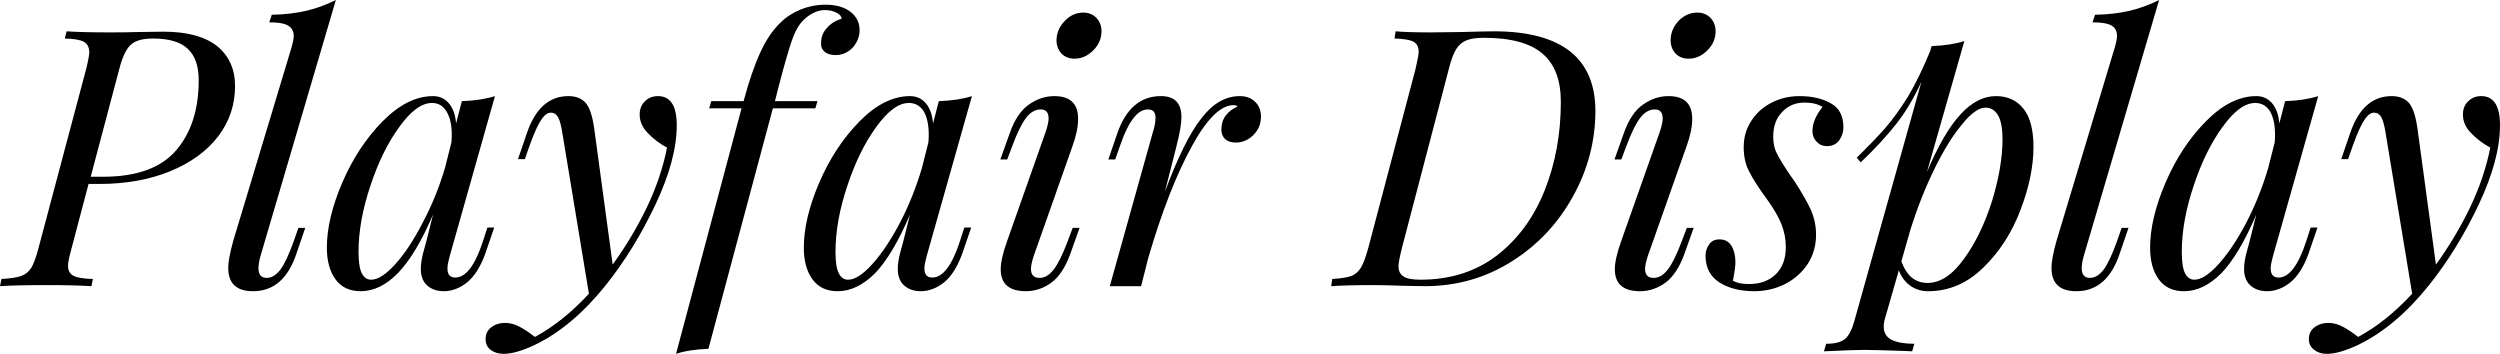 <svg xmlns="http://www.w3.org/2000/svg" viewBox="-0.33 -7.95 69.45 9.83"><path d="M4.21-7.07Q5.19-7.07 5.70-6.67Q6.20-6.26 6.20-5.56L6.20-5.56Q6.20-4.78 5.73-4.16Q5.25-3.54 4.39-3.19Q3.53-2.84 2.43-2.84L2.43-2.84L2.13-2.84L1.66-1.06Q1.64-0.99 1.60-0.83Q1.56-0.66 1.56-0.56L1.56-0.56Q1.56-0.37 1.71-0.29Q1.86-0.21 2.25-0.20L2.25-0.20L2.21 0Q1.75-0.03 0.97-0.03L0.97-0.03Q0.09-0.03-0.33 0L-0.33 0L-0.29-0.20Q0.07-0.22 0.25-0.28Q0.43-0.34 0.54-0.51Q0.64-0.68 0.74-1.06L0.74-1.06L2.06-6.02Q2.15-6.38 2.15-6.50L2.15-6.50Q2.15-6.70 2-6.79Q1.85-6.87 1.47-6.88L1.47-6.88L1.52-7.08Q1.92-7.05 2.75-7.05L2.75-7.05Q3.23-7.05 3.47-7.06L3.47-7.06L4.21-7.07ZM2.53-3.04Q3.93-3.04 4.56-3.77Q5.19-4.50 5.19-5.72L5.19-5.72Q5.19-6.31 4.89-6.59Q4.59-6.88 3.92-6.88L3.92-6.88Q3.62-6.88 3.45-6.80Q3.28-6.73 3.18-6.55Q3.07-6.37 2.98-6.02L2.98-6.02L2.19-3.04L2.53-3.04ZM6.91-0.85Q6.85-0.64 6.85-0.50L6.85-0.50Q6.85-0.23 7.08-0.23L7.08-0.23Q7.28-0.23 7.46-0.46Q7.63-0.69 7.83-1.25L7.83-1.25L7.96-1.62L8.15-1.62L7.90-0.89Q7.55 0.14 6.70 0.14L6.70 0.14Q6.01 0.14 6.01-0.51L6.01-0.51Q6.01-0.76 6.15-1.26L6.15-1.26L7.78-6.67Q7.83-6.85 7.83-6.95L7.83-6.95Q7.83-7.15 7.67-7.24Q7.52-7.33 7.15-7.33L7.15-7.33L7.22-7.54Q7.75-7.55 8.18-7.65Q8.60-7.75 9-7.95L9-7.95L6.91-0.85ZM13.09-1.26L13.21-1.63L13.40-1.63L13.15-0.90Q12.95-0.35 12.64-0.10Q12.33 0.14 12 0.14L12 0.14Q11.81 0.14 11.67 0.07Q11.53 0 11.45-0.12L11.45-0.12Q11.36-0.27 11.36-0.47L11.36-0.47Q11.36-0.68 11.43-0.94Q11.50-1.20 11.52-1.27L11.52-1.27L11.70-1.99Q11.22-0.87 10.72-0.36Q10.23 0.14 9.69 0.14L9.69 0.14Q9.23 0.14 8.99-0.19Q8.75-0.52 8.75-1.07L8.75-1.07Q8.75-1.88 9.18-2.88Q9.61-3.88 10.30-4.58Q10.99-5.28 11.70-5.28L11.70-5.28Q11.97-5.28 12.14-5.08Q12.31-4.88 12.34-4.52L12.34-4.52L12.50-5.14Q13.05-5.16 13.42-5.28L13.42-5.28L12.17-0.86Q12.16-0.82 12.13-0.70Q12.10-0.59 12.10-0.49L12.10-0.49Q12.10-0.24 12.32-0.24L12.32-0.24Q12.76-0.24 13.09-1.26L13.09-1.26ZM9.98-0.18Q10.26-0.18 10.65-0.61Q11.04-1.04 11.41-1.76Q11.79-2.47 12.03-3.28L12.03-3.28L12.21-3.99Q12.22-4.07 12.22-4.21L12.22-4.21Q12.22-4.62 12.07-4.86Q11.93-5.09 11.67-5.09L11.67-5.09Q11.24-5.09 10.76-4.42Q10.28-3.76 9.96-2.79Q9.63-1.81 9.63-0.95L9.63-0.95Q9.63-0.54 9.72-0.36Q9.81-0.18 9.98-0.18L9.98-0.18ZM17.95-5.28Q18.47-5.28 18.47-4.47L18.47-4.47Q18.47-3.52 17.88-2.27Q17.29-1.02 16.50-0.03L16.50-0.03Q15.57 1.13 14.53 1.63L14.53 1.63Q14 1.88 13.66 1.88L13.66 1.88Q13.45 1.88 13.30 1.77Q13.16 1.66 13.16 1.47L13.16 1.47Q13.16 1.26 13.32 1.14Q13.48 1.02 13.70 1.02L13.70 1.02Q13.91 1.02 14.11 1.13Q14.30 1.23 14.53 1.41L14.53 1.41Q15.31 0.99 16.03 0.21L16.03 0.21L15.29-4.27Q15.24-4.58 15.17-4.70Q15.10-4.82 14.97-4.82L14.97-4.82Q14.84-4.82 14.71-4.63Q14.57-4.43 14.38-3.90L14.38-3.90L14.25-3.53L14.06-3.53L14.31-4.26Q14.66-5.28 15.46-5.28L15.46-5.28Q15.78-5.28 15.95-5.08Q16.11-4.88 16.18-4.36L16.18-4.36L16.69-0.60Q17.24-1.36 17.64-2.19Q18.04-3.03 18.20-3.85L18.20-3.85Q17.90-4.01 17.67-4.25Q17.44-4.48 17.44-4.77L17.44-4.77Q17.44-5 17.59-5.14Q17.73-5.28 17.95-5.28L17.95-5.28ZM22.60-7.82Q23.04-7.82 23.30-7.62Q23.55-7.42 23.55-7.11L23.55-7.11Q23.55-6.85 23.36-6.63Q23.16-6.42 22.88-6.42L22.88-6.42Q22.69-6.42 22.58-6.51Q22.47-6.60 22.48-6.76L22.48-6.76Q22.48-7 22.64-7.17Q22.79-7.35 23.05-7.43L23.05-7.43Q23.05-7.52 22.92-7.59Q22.78-7.67 22.59-7.67L22.59-7.67Q22.29-7.67 22.01-7.41L22.01-7.41Q21.80-7.22 21.66-6.80Q21.52-6.39 21.31-5.58L21.31-5.58L21.20-5.15L21.20-5.14L22.38-5.14L22.32-4.94L21.14-4.94L19.35 1.74Q18.81 1.76 18.45 1.88L18.45 1.88L20.27-4.94L19.37-4.94L19.43-5.14L20.33-5.14L20.33-5.15Q20.55-5.97 20.79-6.49Q21.02-7 21.35-7.32L21.35-7.32Q21.58-7.55 21.92-7.69Q22.25-7.82 22.60-7.82L22.60-7.82ZM26.34-1.26L26.46-1.63L26.65-1.63L26.40-0.90Q26.20-0.35 25.89-0.10Q25.58 0.14 25.25 0.14L25.25 0.14Q25.06 0.14 24.92 0.07Q24.78 0 24.70-0.12L24.70-0.12Q24.61-0.27 24.61-0.47L24.61-0.47Q24.61-0.68 24.68-0.94Q24.75-1.20 24.77-1.27L24.77-1.27L24.95-1.99Q24.47-0.87 23.98-0.36Q23.48 0.14 22.94 0.14L22.94 0.14Q22.48 0.14 22.24-0.19Q22.00-0.52 22.00-1.07L22.00-1.07Q22.00-1.88 22.43-2.88Q22.86-3.88 23.55-4.58Q24.24-5.28 24.95-5.28L24.95-5.28Q25.22-5.28 25.39-5.08Q25.56-4.88 25.59-4.52L25.59-4.52L25.75-5.14Q26.30-5.16 26.67-5.28L26.67-5.28L25.42-0.86Q25.41-0.82 25.38-0.70Q25.35-0.59 25.35-0.49L25.35-0.49Q25.35-0.24 25.57-0.24L25.57-0.24Q26.01-0.24 26.34-1.26L26.34-1.26ZM23.23-0.18Q23.51-0.18 23.90-0.61Q24.29-1.04 24.67-1.76Q25.04-2.47 25.28-3.28L25.28-3.28L25.46-3.99Q25.47-4.07 25.47-4.21L25.47-4.21Q25.47-4.62 25.33-4.86Q25.18-5.09 24.92-5.09L24.92-5.09Q24.49-5.09 24.01-4.42Q23.53-3.76 23.21-2.79Q22.88-1.81 22.88-0.95L22.88-0.95Q22.88-0.54 22.97-0.36Q23.06-0.18 23.23-0.18L23.23-0.18ZM29.02-6.83Q29.02-7.13 29.25-7.37Q29.47-7.60 29.76-7.60L29.76-7.60Q29.99-7.60 30.13-7.45Q30.27-7.30 30.27-7.08L30.27-7.08Q30.27-6.78 30.04-6.55Q29.81-6.32 29.52-6.32L29.52-6.32Q29.30-6.32 29.16-6.46Q29.02-6.61 29.02-6.83L29.02-6.83ZM28.72-4.29Q28.80-4.53 28.80-4.66L28.80-4.66Q28.80-4.91 28.58-4.91L28.58-4.91Q28.35-4.91 28.17-4.67Q27.99-4.43 27.79-3.89L27.79-3.89L27.65-3.52L27.46-3.52L27.72-4.25Q27.92-4.82 28.26-5.05Q28.59-5.28 28.96-5.28L28.96-5.28Q29.62-5.28 29.62-4.65L29.62-4.65Q29.62-4.32 29.46-3.88L29.46-3.88L28.39-0.85Q28.31-0.61 28.31-0.48L28.31-0.48Q28.31-0.23 28.55-0.23L28.55-0.23Q28.76-0.23 28.94-0.46Q29.12-0.69 29.33-1.25L29.33-1.25L29.47-1.62L29.66-1.62L29.40-0.89Q29.20-0.34 28.88-0.10Q28.55 0.14 28.17 0.14L28.17 0.14Q27.47 0.14 27.47-0.47L27.47-0.47Q27.47-0.76 27.65-1.26L27.65-1.26L28.72-4.29ZM34.11-5.28Q34.38-5.28 34.54-5.12Q34.70-4.96 34.70-4.71L34.70-4.71Q34.70-4.41 34.49-4.20Q34.28-3.99 34-3.99L34-3.99Q33.82-3.99 33.71-4.08Q33.60-4.18 33.60-4.35L33.60-4.35Q33.60-4.58 33.72-4.74Q33.84-4.90 34.05-4.99L34.05-4.99Q34.01-5.03 33.94-5.03L33.94-5.03Q33.40-5.03 32.77-3.87Q32.13-2.70 31.57-0.79L31.57-0.79L31.37 0L30.50 0L31.70-4.29Q31.77-4.51 31.77-4.68L31.77-4.68Q31.77-4.91 31.56-4.91L31.56-4.91Q31.34-4.91 31.16-4.67Q30.97-4.44 30.78-3.89L30.78-3.89L30.65-3.52L30.46-3.52L30.71-4.25Q31.07-5.28 31.92-5.28L31.92-5.28Q32.49-5.28 32.49-4.70L32.49-4.70Q32.49-4.42 32.35-3.88L32.35-3.88L32.03-2.62Q32.57-4.07 33.05-4.67Q33.52-5.28 34.11-5.28L34.11-5.28ZM43.99-4.87Q43.99-3.62 43.37-2.50Q42.75-1.37 41.67-0.69Q40.58 0 39.25 0L39.25 0L38.67-0.01Q38.11-0.03 37.85-0.03L37.85-0.03Q37.04-0.03 36.65 0L36.65 0L36.68-0.20Q37.02-0.22 37.20-0.28Q37.37-0.34 37.48-0.52Q37.58-0.69 37.68-1.06L37.68-1.06L38.99-6.02Q39.08-6.40 39.08-6.51L39.08-6.51Q39.08-6.71 38.94-6.79Q38.79-6.87 38.41-6.88L38.41-6.88L38.44-7.08Q38.78-7.05 39.41-7.05L39.41-7.05L40.26-7.06Q40.94-7.08 41.17-7.08L41.17-7.08Q42.58-7.08 43.29-6.52Q43.99-5.96 43.99-4.87L43.99-4.87ZM39.13-0.18Q40.37-0.18 41.25-0.85Q42.13-1.53 42.58-2.66Q43.03-3.79 43.03-5.12L43.03-5.12Q43.03-6.03 42.52-6.46Q42.01-6.90 40.89-6.90L40.89-6.90Q40.58-6.90 40.41-6.83Q40.23-6.76 40.12-6.58Q40.01-6.40 39.92-6.04L39.92-6.04L38.61-1.04Q38.52-0.68 38.52-0.55L38.52-0.55Q38.52-0.36 38.66-0.27Q38.79-0.18 39.13-0.18L39.13-0.18ZM46.08-6.83Q46.08-7.13 46.30-7.37Q46.53-7.60 46.82-7.60L46.82-7.60Q47.05-7.60 47.19-7.45Q47.33-7.30 47.33-7.08L47.33-7.08Q47.33-6.78 47.10-6.55Q46.87-6.32 46.58-6.32L46.58-6.32Q46.36-6.32 46.22-6.46Q46.08-6.61 46.08-6.83L46.08-6.83ZM45.78-4.29Q45.86-4.53 45.86-4.66L45.86-4.66Q45.86-4.91 45.64-4.91L45.64-4.91Q45.41-4.91 45.23-4.67Q45.05-4.43 44.85-3.89L44.85-3.89L44.71-3.52L44.52-3.52L44.78-4.25Q44.98-4.82 45.32-5.05Q45.65-5.28 46.02-5.28L46.02-5.28Q46.68-5.28 46.68-4.65L46.68-4.65Q46.68-4.32 46.52-3.88L46.52-3.88L45.45-0.85Q45.37-0.61 45.37-0.48L45.37-0.48Q45.37-0.23 45.61-0.23L45.61-0.23Q45.82-0.23 46-0.46Q46.18-0.69 46.39-1.25L46.39-1.25L46.53-1.62L46.72-1.62L46.46-0.89Q46.26-0.34 45.94-0.10Q45.61 0.14 45.23 0.14L45.23 0.14Q44.53 0.14 44.53-0.47L44.53-0.47Q44.53-0.76 44.71-1.26L44.71-1.26L45.78-4.29ZM47.81-0.15Q47.91-0.10 48.01-0.08Q48.10-0.06 48.27-0.06L48.27-0.06Q48.72-0.06 49.00-0.33Q49.28-0.60 49.28-1.09L49.28-1.09Q49.28-1.41 49.16-1.72Q49.04-2.02 48.76-2.41L48.76-2.41Q48.42-2.87 48.27-3.17Q48.11-3.46 48.11-3.86L48.11-3.86Q48.11-4.27 48.32-4.59Q48.53-4.92 48.89-5.10Q49.24-5.28 49.66-5.28L49.66-5.28Q50.18-5.28 50.53-5.08Q50.88-4.89 50.88-4.41L50.88-4.41Q50.88-4.23 50.77-4.06Q50.65-3.89 50.42-3.89L50.42-3.89Q50.25-3.89 50.14-4.01Q50.02-4.13 50.02-4.31L50.02-4.31Q50.02-4.63 50.30-4.98L50.30-4.98Q50.11-5.10 49.80-5.10L49.80-5.10Q49.42-5.10 49.18-4.84Q48.93-4.59 48.93-4.15L48.93-4.15Q48.93-3.89 49.02-3.71Q49.11-3.52 49.35-3.16L49.35-3.16L49.53-2.90Q49.83-2.44 49.98-2.11Q50.12-1.78 50.12-1.43L50.12-1.43Q50.12-0.98 49.89-0.62Q49.65-0.26 49.26-0.06Q48.86 0.14 48.40 0.14L48.40 0.14Q47.83 0.14 47.44-0.10Q47.05-0.35 47.05-0.85L47.05-0.85Q47.05-1.02 47.15-1.16Q47.24-1.30 47.44-1.30L47.44-1.30Q47.66-1.30 47.77-1.12Q47.88-0.94 47.88-0.67L47.88-0.67Q47.88-0.50 47.81-0.15L47.81-0.15ZM55.12-5.28Q55.61-5.28 55.89-4.92Q56.16-4.57 56.16-3.87L56.16-3.87Q56.16-3.06 55.80-2.12Q55.44-1.17 54.77-0.52Q54.10 0.14 53.23 0.14L53.23 0.14Q52.96 0.14 52.74-0.01Q52.52-0.17 52.42-0.44L52.42-0.44L52.04 0.88Q52.00 1 52.00 1.12L52.00 1.12Q52.00 1.38 52.22 1.49Q52.44 1.60 52.85 1.60L52.85 1.60L52.79 1.81L52.58 1.80Q51.71 1.77 51.45 1.77L51.45 1.77Q51.18 1.77 50.34 1.81L50.34 1.81L50.40 1.60Q50.76 1.60 50.92 1.47Q51.08 1.34 51.18 0.98L51.18 0.98L53.05-5.69Q52.75-5.02 52.35-4.51Q51.95-4 51.36-3.44L51.36-3.44L51.25-3.57Q51.72-4.03 52.04-4.39Q52.35-4.75 52.67-5.26Q52.98-5.78 53.29-6.53L53.29-6.53L53.33-6.67Q53.87-6.69 54.24-6.81L54.24-6.81L53.20-3.17Q53.67-4.28 54.14-4.78Q54.60-5.28 55.12-5.28L55.12-5.28ZM53.22-0.09Q53.75-0.09 54.23-0.76Q54.71-1.42 55.01-2.37Q55.30-3.32 55.30-4.09L55.30-4.09Q55.30-4.52 55.18-4.74Q55.05-4.96 54.83-4.96L54.83-4.96Q54.55-4.96 54.18-4.50Q53.80-4.05 53.42-3.28Q53.04-2.51 52.75-1.60L52.75-1.60L52.49-0.69Q52.61-0.37 52.79-0.23Q52.97-0.09 53.22-0.09L53.22-0.09ZM57.56-0.85Q57.50-0.64 57.50-0.50L57.50-0.50Q57.50-0.23 57.73-0.23L57.73-0.23Q57.93-0.23 58.11-0.46Q58.28-0.69 58.48-1.25L58.48-1.25L58.61-1.62L58.80-1.62L58.55-0.89Q58.20 0.14 57.35 0.14L57.35 0.14Q56.66 0.14 56.66-0.51L56.66-0.51Q56.66-0.76 56.80-1.26L56.80-1.26L58.43-6.67Q58.48-6.85 58.48-6.95L58.48-6.95Q58.48-7.15 58.33-7.24Q58.17-7.33 57.80-7.33L57.80-7.33L57.87-7.54Q58.40-7.55 58.83-7.65Q59.25-7.75 59.65-7.95L59.65-7.95L57.56-0.85ZM63.74-1.26L63.86-1.63L64.05-1.63L63.80-0.90Q63.60-0.35 63.29-0.10Q62.98 0.14 62.65 0.14L62.65 0.14Q62.46 0.14 62.32 0.07Q62.18 0 62.10-0.12L62.10-0.12Q62.01-0.27 62.01-0.47L62.01-0.47Q62.01-0.68 62.08-0.94Q62.15-1.20 62.17-1.27L62.17-1.27L62.35-1.99Q61.87-0.87 61.38-0.36Q60.88 0.14 60.34 0.14L60.34 0.14Q59.88 0.14 59.64-0.19Q59.40-0.52 59.40-1.07L59.40-1.07Q59.40-1.88 59.83-2.88Q60.26-3.88 60.95-4.58Q61.64-5.28 62.35-5.28L62.35-5.28Q62.62-5.28 62.79-5.08Q62.96-4.88 62.99-4.52L62.99-4.52L63.15-5.14Q63.70-5.16 64.07-5.28L64.07-5.28L62.82-0.86Q62.81-0.82 62.78-0.70Q62.75-0.59 62.75-0.49L62.75-0.49Q62.75-0.24 62.97-0.24L62.97-0.24Q63.41-0.24 63.74-1.26L63.74-1.26ZM60.63-0.18Q60.91-0.18 61.30-0.61Q61.69-1.04 62.07-1.76Q62.44-2.47 62.68-3.28L62.68-3.28L62.86-3.99Q62.87-4.07 62.87-4.21L62.87-4.21Q62.87-4.62 62.73-4.86Q62.58-5.09 62.32-5.09L62.32-5.09Q61.89-5.09 61.41-4.42Q60.93-3.76 60.61-2.79Q60.28-1.81 60.28-0.95L60.28-0.95Q60.28-0.54 60.37-0.36Q60.46-0.18 60.63-0.18L60.63-0.18ZM68.60-5.28Q69.12-5.28 69.12-4.47L69.12-4.47Q69.12-3.52 68.53-2.27Q67.94-1.02 67.15-0.03L67.15-0.03Q66.22 1.13 65.18 1.63L65.18 1.63Q64.65 1.88 64.31 1.88L64.31 1.88Q64.10 1.88 63.96 1.77Q63.81 1.66 63.81 1.47L63.81 1.47Q63.81 1.26 63.97 1.14Q64.13 1.02 64.35 1.02L64.35 1.02Q64.56 1.02 64.76 1.13Q64.95 1.23 65.18 1.41L65.18 1.41Q65.96 0.99 66.68 0.21L66.68 0.21L65.94-4.27Q65.89-4.58 65.82-4.70Q65.75-4.82 65.62-4.82L65.62-4.82Q65.49-4.82 65.36-4.63Q65.22-4.43 65.03-3.90L65.03-3.90L64.90-3.53L64.71-3.53L64.96-4.26Q65.31-5.28 66.11-5.28L66.11-5.28Q66.43-5.28 66.60-5.08Q66.76-4.88 66.83-4.36L66.83-4.36L67.34-0.60Q67.89-1.36 68.29-2.19Q68.69-3.03 68.85-3.85L68.85-3.85Q68.55-4.01 68.32-4.25Q68.09-4.48 68.09-4.77L68.09-4.77Q68.09-5 68.24-5.14Q68.38-5.28 68.60-5.28L68.60-5.28Z"/></svg>